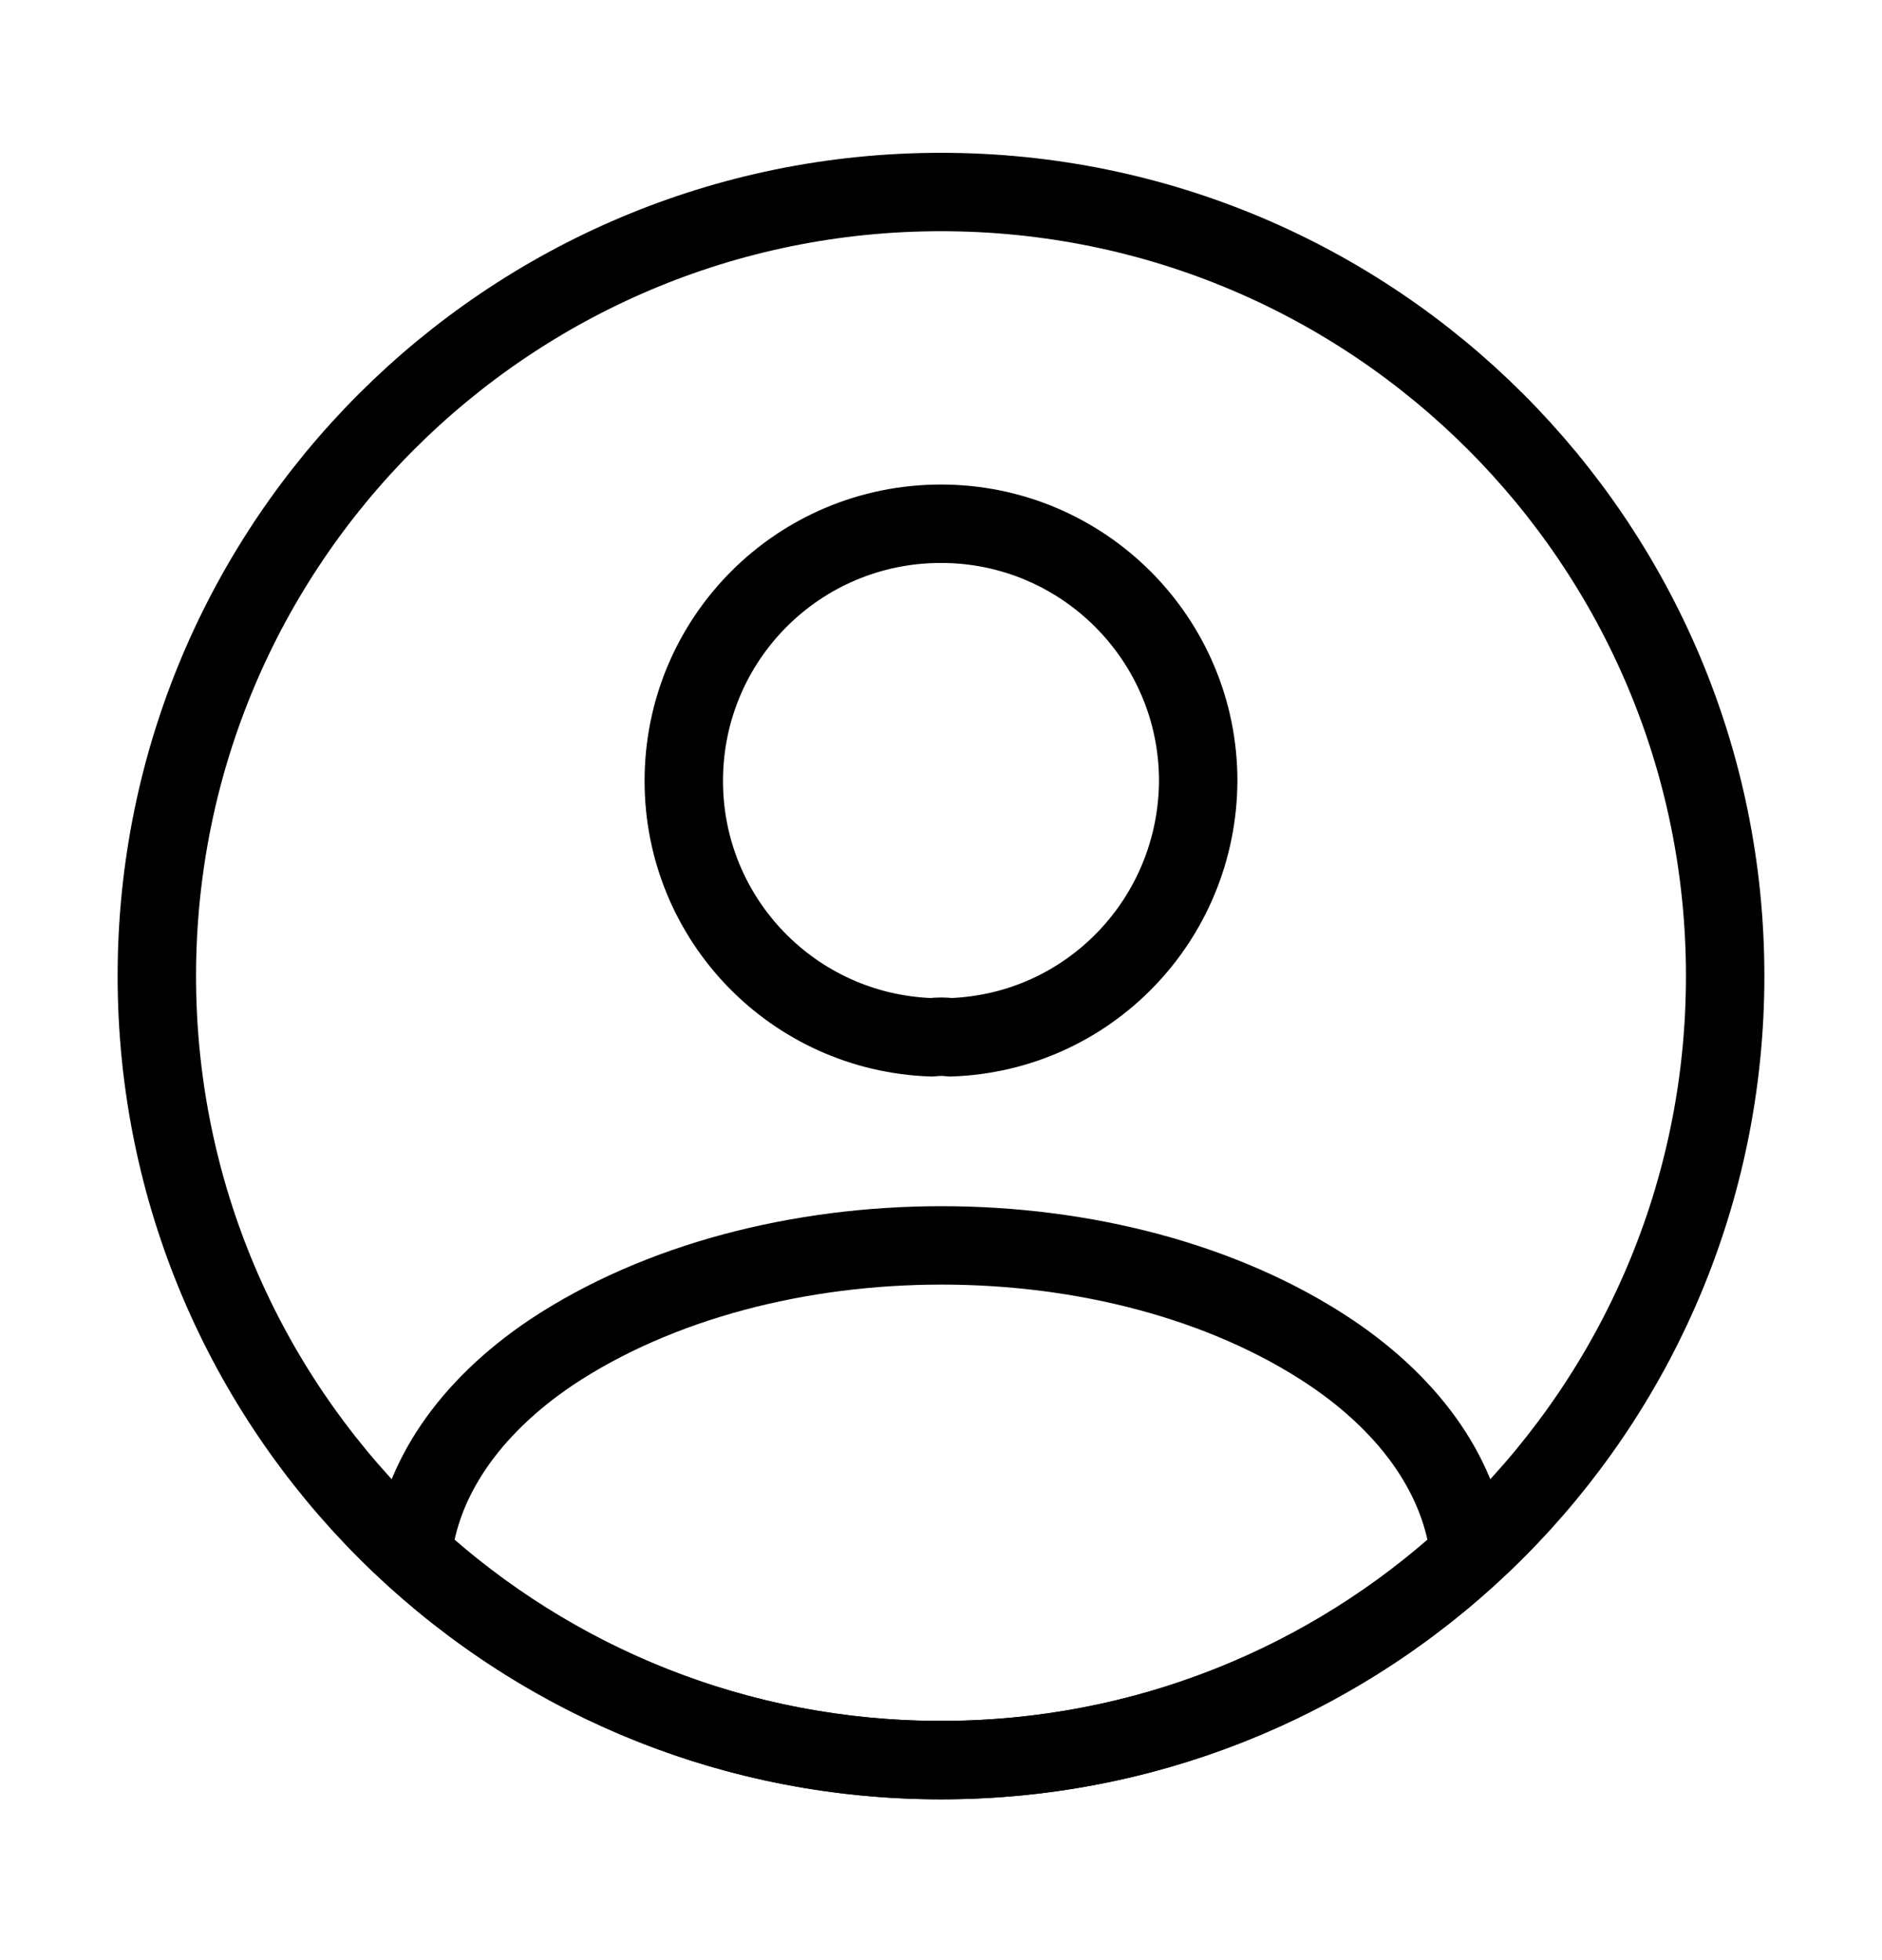 <svg xmlns="http://www.w3.org/2000/svg" width="24" height="25" viewBox="0 0 24 25" fill="none">
  <path d="M12.12 13.23C12.05 13.22 11.96 13.22 11.88 13.23C10.12 13.17 8.72 11.73 8.72 9.96C8.72 8.15 10.18 6.68 12 6.68C13.81 6.68 15.28 8.15 15.28 9.96C15.27 11.73 13.88 13.17 12.12 13.23Z" stroke="currentColor" stroke-linecap="round" stroke-linejoin="round"/>
  <path d="M18.74 19.829C16.96 21.459 14.6 22.449 12 22.449C9.4 22.449 7.04 21.459 5.26 19.829C5.36 18.889 5.96 17.969 7.03 17.249C9.77 15.429 14.25 15.429 16.97 17.249C18.04 17.969 18.64 18.889 18.74 19.829Z" stroke="currentColor" stroke-linecap="round" stroke-linejoin="round"/>
  <path d="M12 22.449C17.523 22.449 22 17.972 22 12.449C22 6.926 17.523 2.449 12 2.449C6.477 2.449 2 6.926 2 12.449C2 17.972 6.477 22.449 12 22.449Z" stroke="currentColor" stroke-linecap="round" stroke-linejoin="round"/>
</svg>